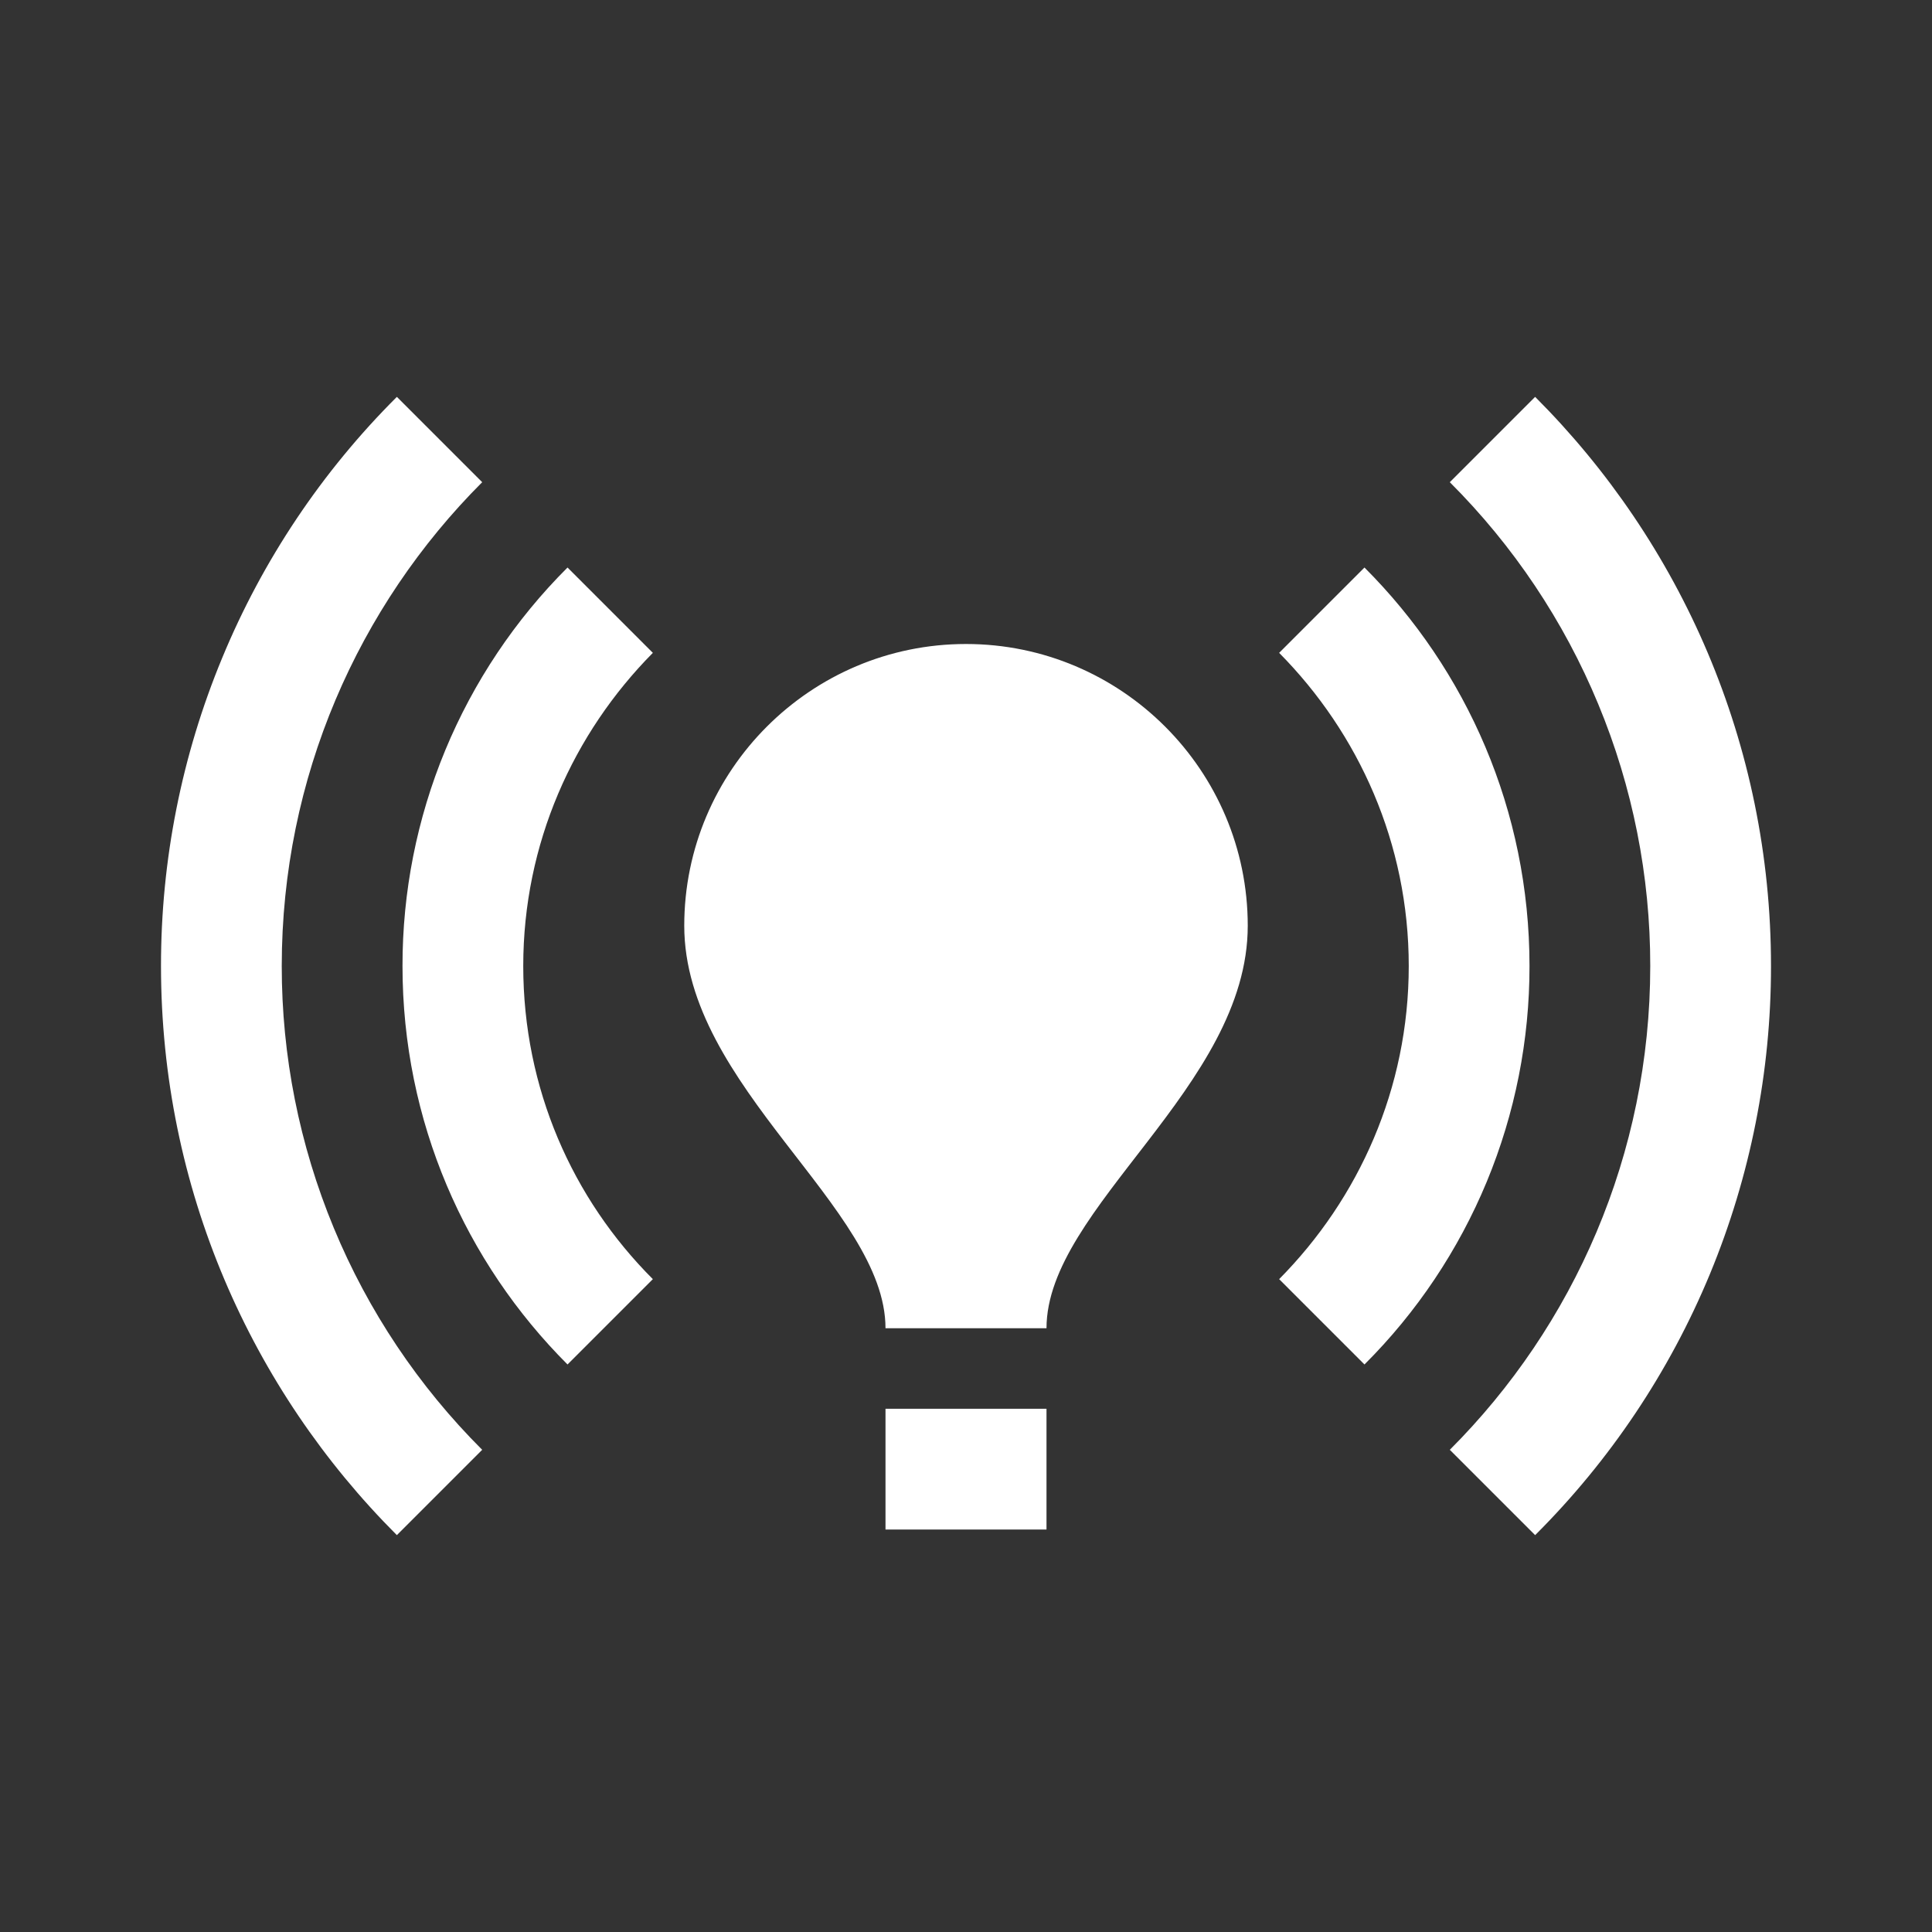 <svg width="24" height="24" viewBox="0 0 24 24" fill="none" xmlns="http://www.w3.org/2000/svg">
<rect x="0" y="0" width="24" height="24" fill="#333333" stroke="none"/>
<path d="M15.5 11.5C15.5 13.5 13 15 13 16.5H11C11 15 8.5 13.5 8.5 11.5C8.5 9.57 10.07 8 12 8C13.93 8 15.5 9.57 15.5 11.5ZM13 17.5H11V19H13V17.5ZM22 12C22 9.24 20.88 6.74 19.07 4.93L18.01 5.99C18.8 6.779 19.427 7.715 19.854 8.747C20.282 9.778 20.501 10.884 20.5 12C20.5 14.34 19.55 16.47 18.01 18.01L19.07 19.07C20 18.143 20.738 17.041 21.241 15.827C21.743 14.614 22.001 13.313 22 12V12ZM3.5 12C3.5 9.66 4.45 7.53 5.99 5.99L4.93 4.93C4 5.857 3.262 6.959 2.76 8.173C2.257 9.386 1.999 10.687 2 12C2 14.76 3.12 17.26 4.93 19.07L5.99 18.01C5.2 17.221 4.573 16.285 4.146 15.253C3.719 14.222 3.499 13.116 3.5 12V12ZM17.5 12C17.5 13.52 16.88 14.89 15.89 15.89L16.95 16.95C17.601 16.301 18.117 15.529 18.469 14.68C18.821 13.83 19.001 12.919 19 12C19 10.07 18.22 8.32 16.95 7.05L15.89 8.11C16.88 9.11 17.5 10.48 17.5 12ZM7.05 16.95L8.11 15.89C7.11 14.89 6.5 13.52 6.5 12C6.5 10.48 7.12 9.11 8.11 8.11L7.05 7.05C6.399 7.699 5.883 8.471 5.531 9.32C5.179 10.17 4.999 11.081 5 12C5 13.93 5.78 15.68 7.05 16.95Z" fill="white"/>
</svg>
